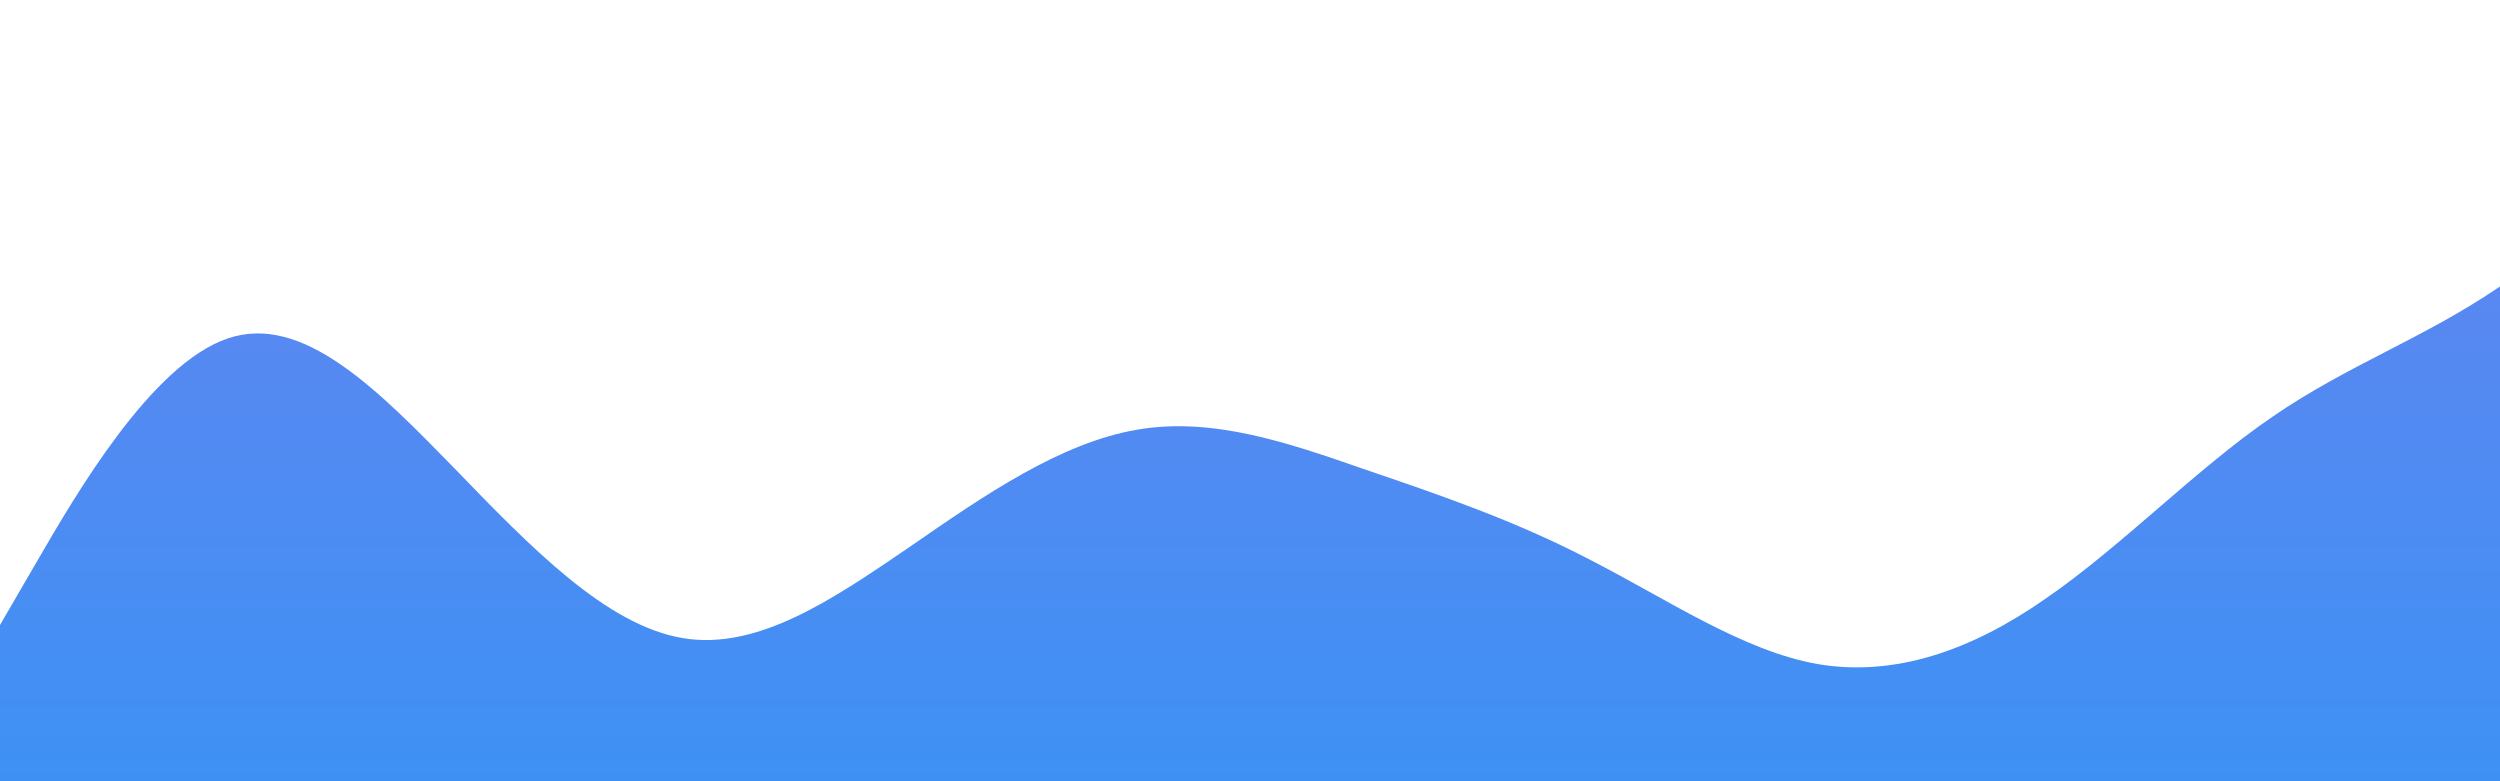 <?xml version="1.0" standalone="no"?>
<svg xmlns:xlink="http://www.w3.org/1999/xlink" id="wave" style="transform:rotate(180deg); transition: 0.3s" viewBox="0 0 1440 450" version="1.1" xmlns="http://www.w3.org/2000/svg"><defs><linearGradient id="sw-gradient-0" x1="0" x2="0" y1="1" y2="0"><stop stop-color="rgba(62, 144.9, 243, 1)" offset="0%"/><stop stop-color="rgba(100.409, 131.633, 241.766, 1)" offset="100%"/></linearGradient></defs><path style="transform:translate(0, 0px); opacity:1" fill="url(#sw-gradient-0)" d="M0,360L21.8,322.5C43.6,285,87,210,131,195C174.5,180,218,225,262,270C305.5,315,349,360,393,367.5C436.4,375,480,345,524,315C567.3,285,611,255,655,247.5C698.2,240,742,255,785,270C829.1,285,873,300,916,322.5C960,345,1004,375,1047,382.5C1090.9,390,1135,375,1178,345C1221.8,315,1265,270,1309,240C1352.7,210,1396,195,1440,165C1483.6,135,1527,90,1571,67.5C1614.5,45,1658,45,1702,82.5C1745.5,120,1789,195,1833,187.5C1876.4,180,1920,90,1964,75C2007.3,60,2051,120,2095,150C2138.2,180,2182,180,2225,210C2269.1,240,2313,300,2356,277.5C2400,255,2444,150,2487,142.5C2530.9,135,2575,225,2618,247.5C2661.8,270,2705,225,2749,225C2792.7,225,2836,270,2880,300C2923.6,330,2967,345,3011,315C3054.5,285,3098,210,3120,172.5L3141.8,135L3141.8,450L3120,450C3098.2,450,3055,450,3011,450C2967.3,450,2924,450,2880,450C2836.4,450,2793,450,2749,450C2705.5,450,2662,450,2618,450C2574.5,450,2531,450,2487,450C2443.6,450,2400,450,2356,450C2312.7,450,2269,450,2225,450C2181.8,450,2138,450,2095,450C2050.9,450,2007,450,1964,450C1920,450,1876,450,1833,450C1789.1,450,1745,450,1702,450C1658.2,450,1615,450,1571,450C1527.3,450,1484,450,1440,450C1396.4,450,1353,450,1309,450C1265.5,450,1222,450,1178,450C1134.5,450,1091,450,1047,450C1003.6,450,960,450,916,450C872.7,450,829,450,785,450C741.8,450,698,450,655,450C610.9,450,567,450,524,450C480,450,436,450,393,450C349.1,450,305,450,262,450C218.2,450,175,450,131,450C87.3,450,44,450,22,450L0,450Z"/></svg>